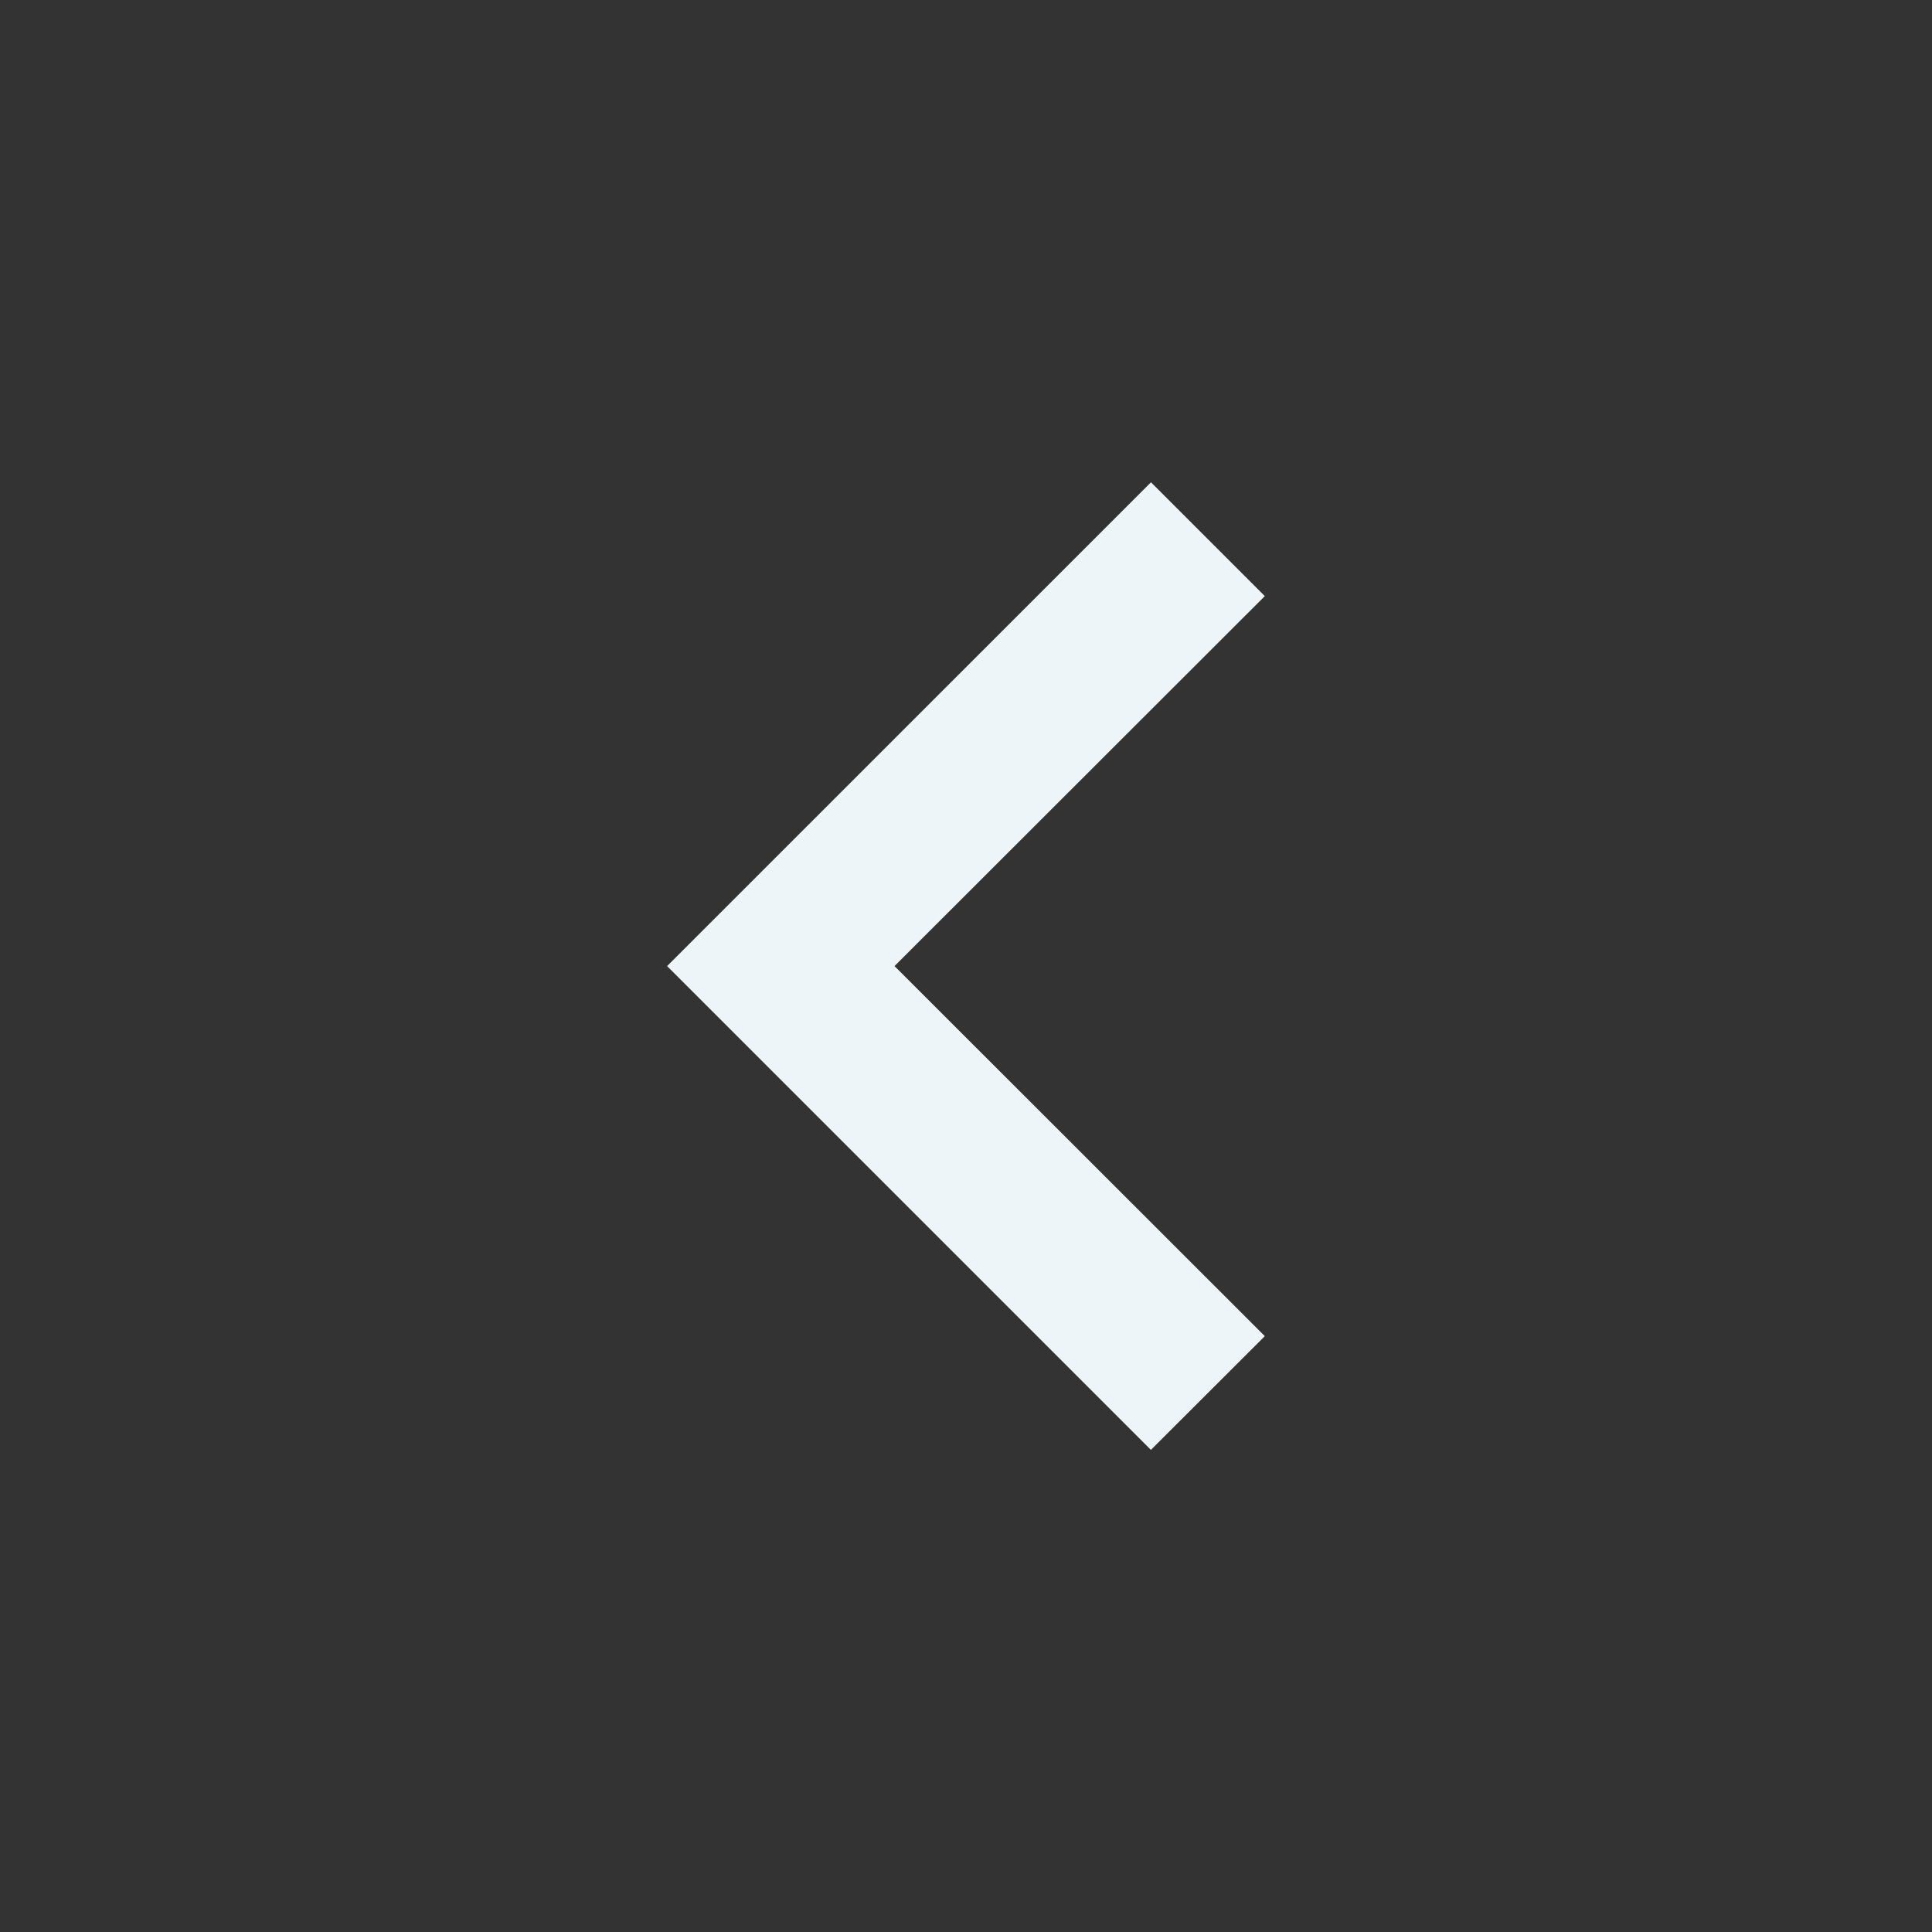 <svg width="24" height="24" viewBox="0 0 24 24" fill="none" xmlns="http://www.w3.org/2000/svg">
<rect x="0" y="0" width="24" height="24" fill="#333333" stroke="none"/>
<path d="M8.287 12.001L14.297 18.011L15.712 16.598L11.112 12.001L15.712 7.405L14.298 5.991L8.287 12.001Z" fill="#EEF5F8"/>
</svg>
